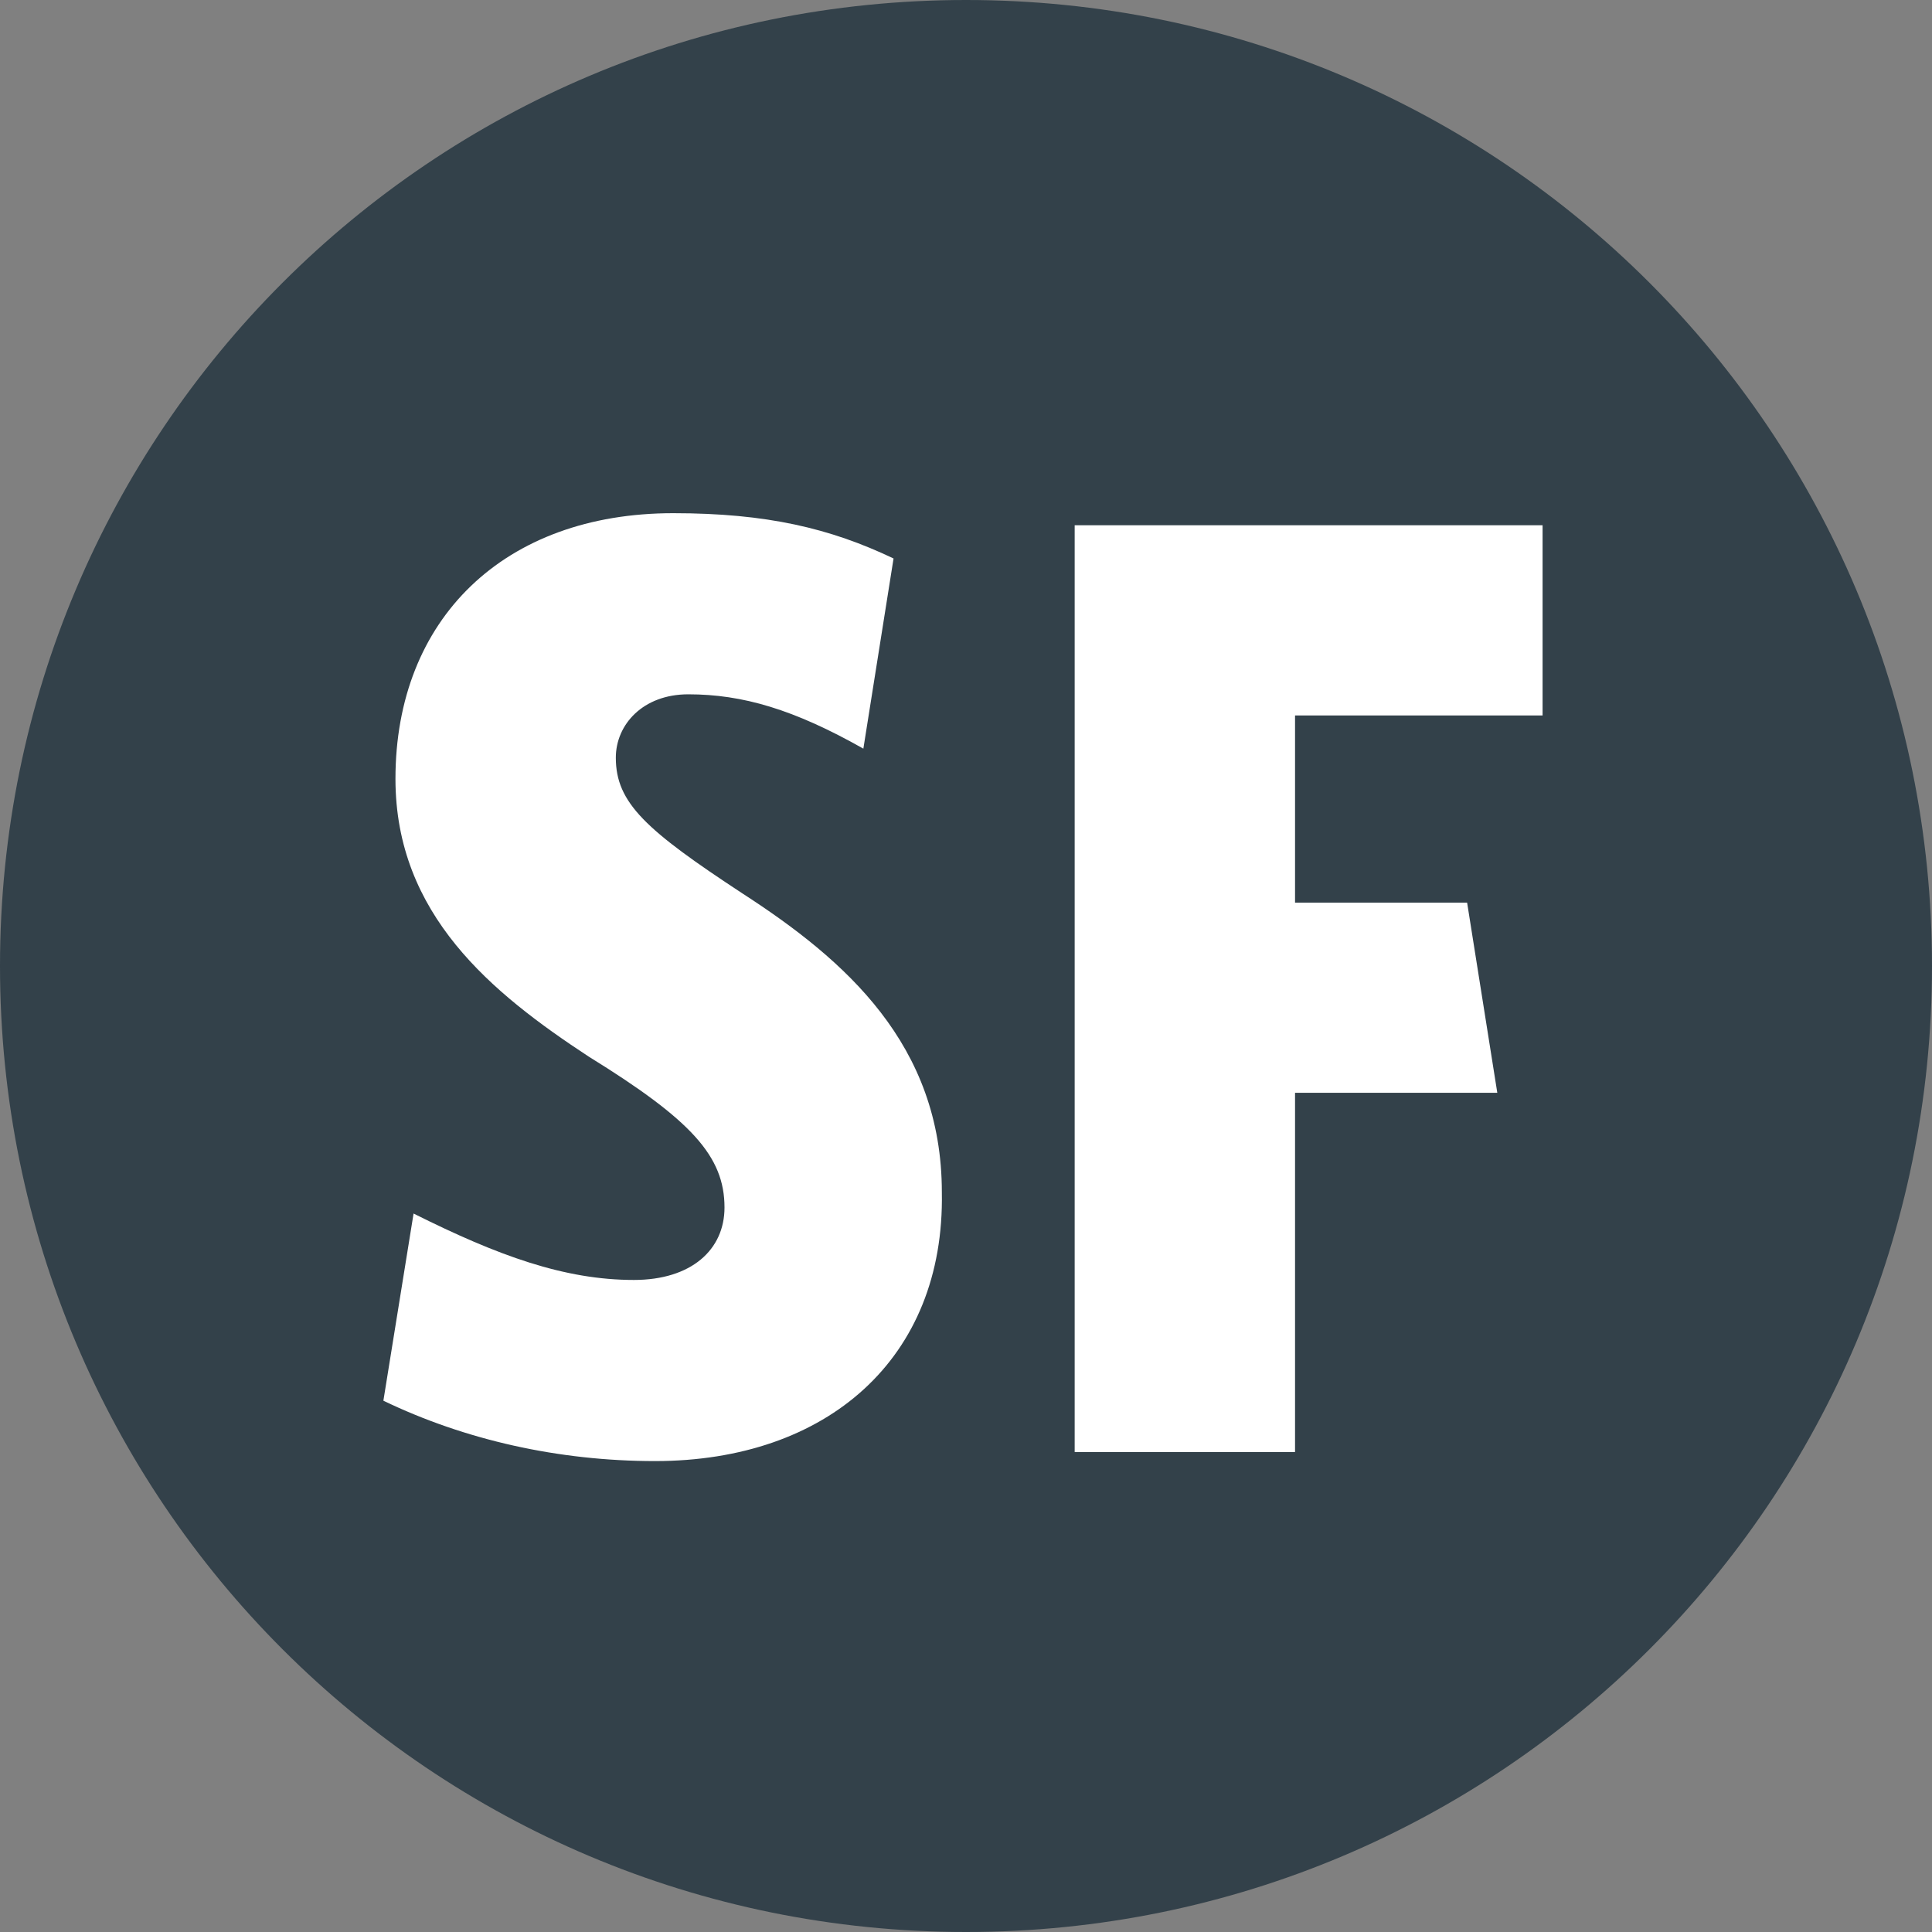 <?xml version="1.0" encoding="utf-8"?>
<!-- Generator: Adobe Illustrator 23.0.1, SVG Export Plug-In . SVG Version: 6.00 Build 0)  -->
<svg version="1.1" id="Layer_1" xmlns="http://www.w3.org/2000/svg" xmlns:xlink="http://www.w3.org/1999/xlink" x="0px" y="0px"
	 viewBox="0 0 64 64" style="enable-background:new 0 0 64 64;" xml:space="preserve">
<rect x="0" y="0" width="64" height="64" fill="#808080" stroke="none"/>
<style type="text/css">
	.st0{fill:#33414A;}
	.st1{fill:#FFFFFF;}
</style>
<title>icon</title>
<desc>Created with Sketch.</desc>
<path class="st0" d="M32,0C14.3,0,0,14.3,0,32s14.3,32,32,32s32-14.3,32-32S49.7,0,32,0z"/>
<g>
	<path class="st1" d="M21.7,48.4c-3.2,0-6.3-0.7-9-2l1-6.2c2.8,1.4,5,2.2,7.3,2.2c1.9,0,3-1,3-2.4c0-1.7-1.1-2.9-4.5-5
		c-3.2-2.1-6.4-4.7-6.4-9.2c0-5.3,3.6-8.8,9.2-8.8c3.1,0,5.2,0.5,7.3,1.5l-1,6.3c-2.3-1.3-4-1.8-5.8-1.8c-1.5,0-2.4,1-2.4,2.1
		c0,1.5,1,2.4,4.2,4.5c3.4,2.2,6.6,5,6.6,9.9C31.3,45,27.4,48.4,21.7,48.4z"/>
	<polygon class="st1" points="51.1,23.7 42.9,23.7 42.9,29.9 48.6,29.9 49.6,36.2 42.9,36.2 42.9,48.1 35.6,48.1 35.6,17.4 
		51.1,17.4 	"/>
</g>
</svg>
